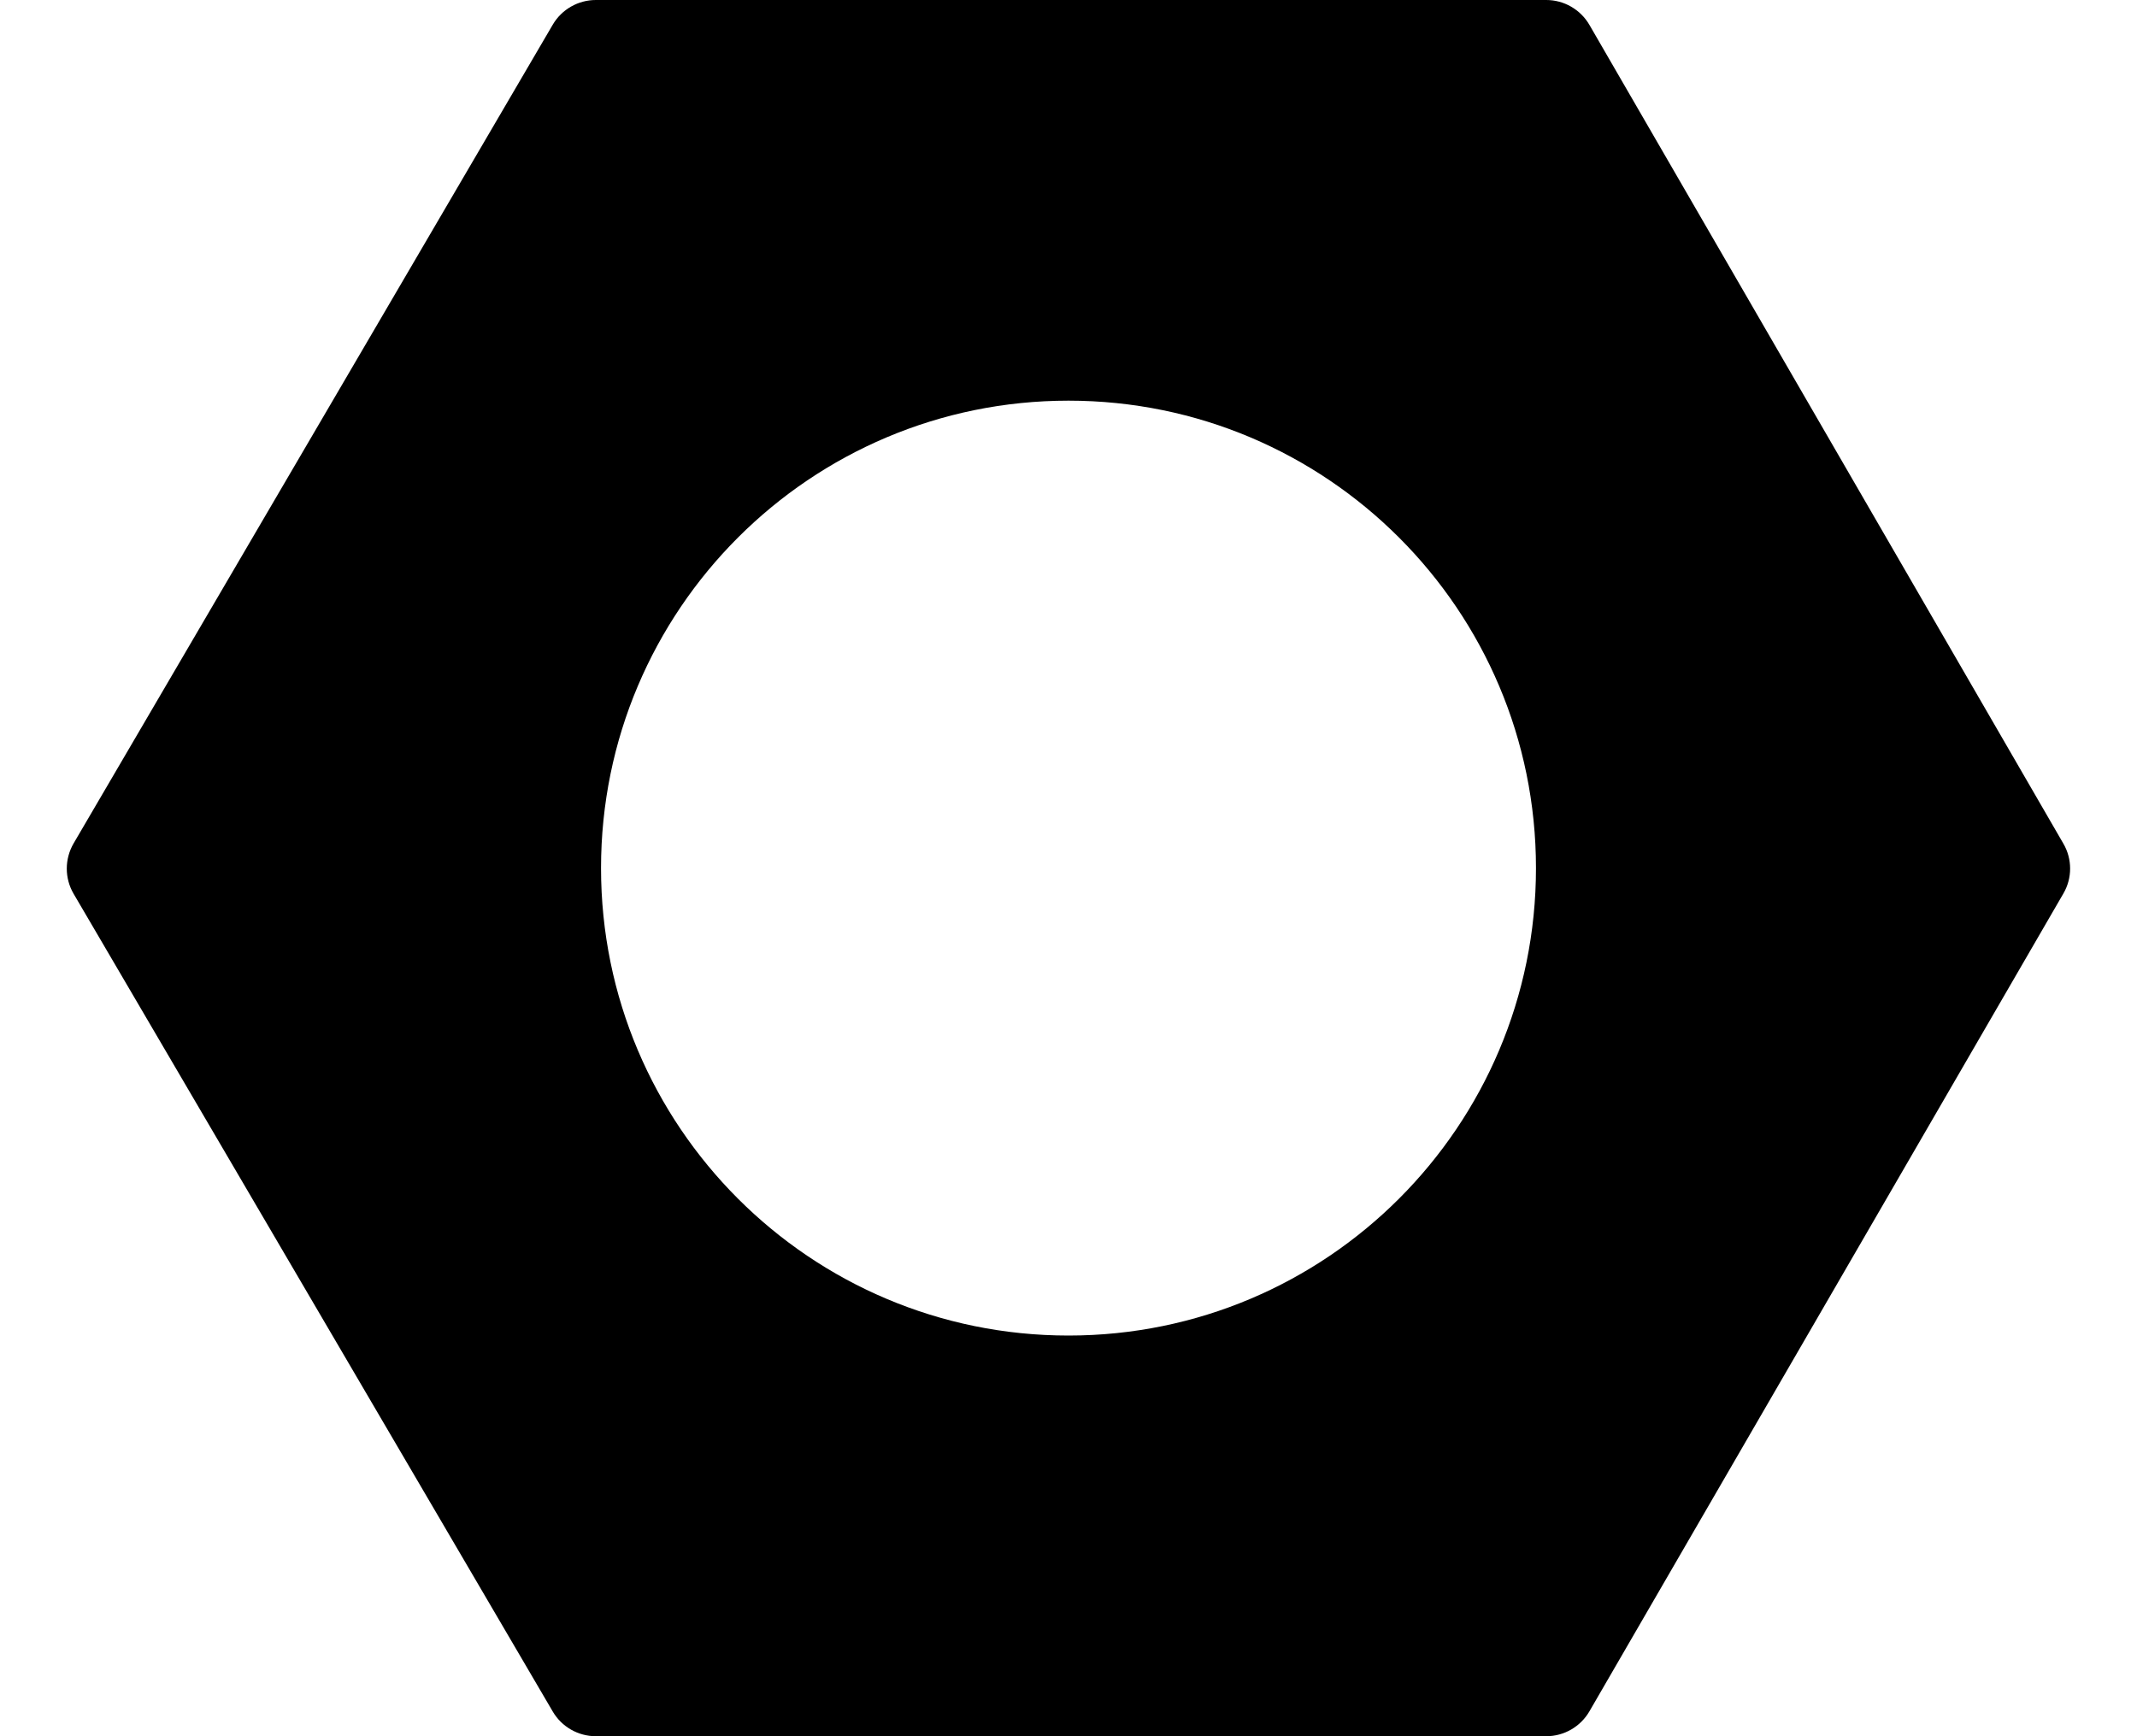 <?xml version="1.0" encoding="UTF-8"?>
<svg width="16px" height="13px" viewBox="0 0 16 13" version="1.1" xmlns="http://www.w3.org/2000/svg" xmlns:xlink="http://www.w3.org/1999/xlink">
    <!-- Generator: Sketch 54.1 (76490) - https://sketchapp.com -->
    <title>Path 7</title>
    <desc>Created with Sketch.</desc>
    <g id="Icons" stroke="none" stroke-width="1" fill="none" fill-rule="evenodd">
        <g id="Types/Steel-Copy" transform="translate(-12, -14)" fill="#000000">
            <g id="Group" transform="translate(5, 5)">
                <path d="M7.551,15.692 C7.483,15.576 7.483,15.432 7.551,15.315 L11.139,9.184 C11.206,9.07 11.329,9 11.461,9 L18.577,9 C18.71,9 18.833,9.071 18.9,9.186 L22.449,15.317 C22.516,15.432 22.516,15.575 22.449,15.69 L18.9,21.814 C18.833,21.929 18.71,22 18.577,22 L11.461,22 C11.329,22 11.206,21.93 11.139,21.816 L7.551,15.692 Z M15,19 C16.933,19 18.5,17.433 18.5,15.5 C18.5,13.567 16.933,12 15,12 C13.067,12 11.5,13.567 11.5,15.5 C11.5,17.433 13.067,19 15,19 Z" id="Path-7"></path>
            </g>
        </g>
    </g>
</svg>